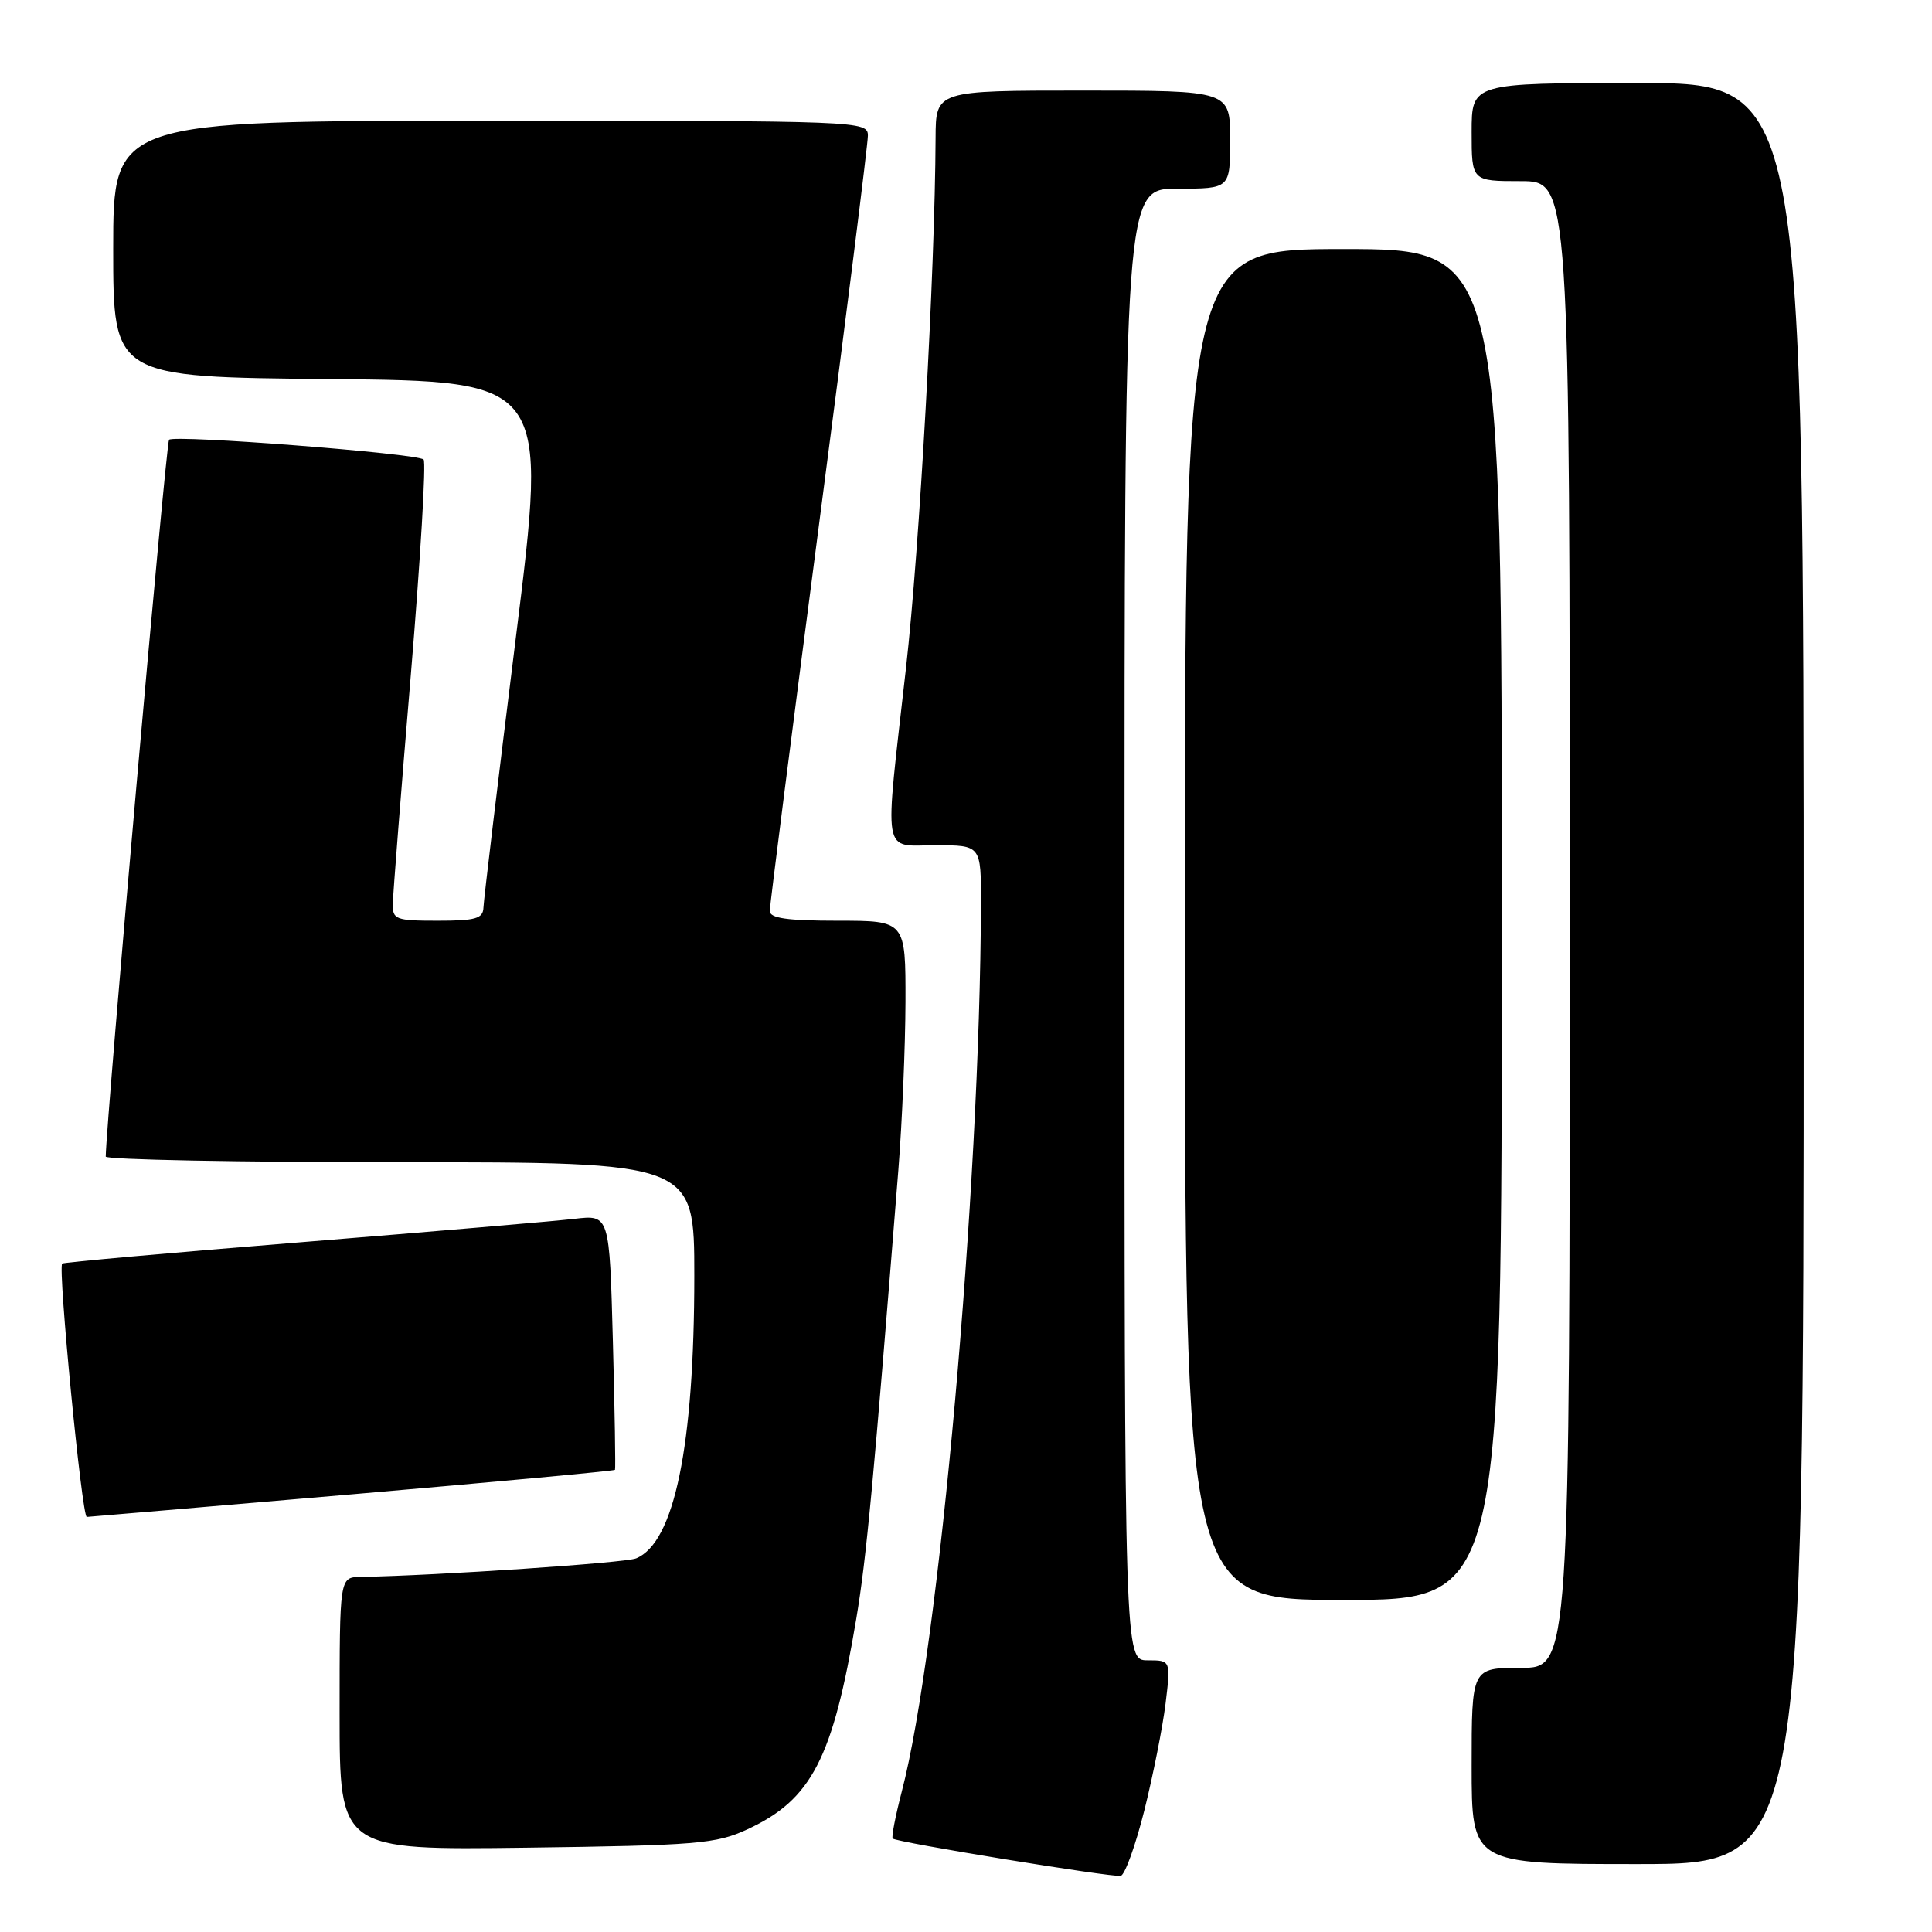 <?xml version="1.0" encoding="UTF-8" standalone="no"?>
<!DOCTYPE svg PUBLIC "-//W3C//DTD SVG 1.1//EN" "http://www.w3.org/Graphics/SVG/1.1/DTD/svg11.dtd" >
<svg xmlns="http://www.w3.org/2000/svg" xmlns:xlink="http://www.w3.org/1999/xlink" version="1.1" viewBox="0 0 256 256">
 <g >
 <path fill="currentColor"
d=" M 151.62 239.93 C 152.78 235.29 154.05 228.91 154.44 225.75 C 155.14 220.00 155.14 220.00 152.07 220.00 C 149.00 220.00 149.00 220.00 149.00 122.50 C 149.00 25.00 149.00 25.00 156.00 25.00 C 163.00 25.00 163.00 25.00 163.00 18.50 C 163.00 12.00 163.00 12.00 143.50 12.00 C 124.00 12.00 124.00 12.00 123.97 18.25 C 123.89 36.04 121.85 72.62 120.05 88.50 C 117.16 114.12 116.80 112.00 124.00 112.00 C 130.00 112.00 130.00 112.00 129.98 119.75 C 129.87 157.50 124.43 218.52 119.49 237.39 C 118.65 240.63 118.10 243.44 118.29 243.62 C 118.78 244.12 147.34 248.78 148.50 248.56 C 149.05 248.45 150.45 244.57 151.62 239.93 Z  M 239.00 129.00 C 239.00 11.00 239.00 11.00 217.00 11.00 C 195.00 11.00 195.00 11.00 195.00 17.50 C 195.00 24.00 195.00 24.00 201.50 24.00 C 208.00 24.00 208.00 24.00 208.00 122.50 C 208.00 221.00 208.00 221.00 201.50 221.00 C 195.00 221.00 195.00 221.00 195.00 234.00 C 195.00 247.00 195.00 247.00 217.00 247.00 C 239.00 247.00 239.00 247.00 239.00 129.00 Z  M 99.03 242.40 C 107.55 238.46 110.36 233.02 113.46 214.50 C 114.81 206.48 115.73 196.59 119.04 155.00 C 119.54 148.68 119.96 138.66 119.98 132.75 C 120.00 122.00 120.00 122.00 111.00 122.00 C 104.32 122.00 102.00 121.67 102.00 120.71 C 102.00 120.00 104.93 97.04 108.50 69.69 C 112.08 42.34 115.00 19.07 115.00 17.98 C 115.00 16.03 114.18 16.00 65.00 16.00 C 15.00 16.00 15.00 16.00 15.00 32.98 C 15.00 49.97 15.00 49.97 43.79 50.23 C 72.59 50.50 72.59 50.50 68.35 84.50 C 66.02 103.20 64.09 119.29 64.06 120.25 C 64.01 121.72 63.03 122.00 58.00 122.00 C 52.43 122.00 52.00 121.84 52.05 119.75 C 52.07 118.51 53.14 104.90 54.43 89.50 C 55.71 74.10 56.48 61.23 56.13 60.89 C 55.29 60.08 23.09 57.58 22.40 58.27 C 22.00 58.66 14.10 148.17 14.01 153.25 C 14.01 153.66 31.55 154.00 53.00 154.00 C 92.00 154.00 92.00 154.00 92.00 169.06 C 92.00 191.57 89.36 204.41 84.29 206.49 C 82.82 207.09 58.13 208.76 47.75 208.95 C 45.00 209.00 45.00 209.00 45.00 227.08 C 45.00 245.15 45.00 245.15 69.75 244.83 C 92.38 244.53 94.89 244.32 99.03 242.40 Z  M 199.00 122.50 C 199.00 33.00 199.00 33.00 178.00 33.00 C 157.00 33.00 157.00 33.00 157.00 122.50 C 157.00 212.00 157.00 212.00 178.00 212.00 C 199.00 212.00 199.00 212.00 199.00 122.50 Z  M 46.56 198.01 C 65.68 196.36 81.39 194.90 81.49 194.76 C 81.58 194.62 81.46 186.95 81.21 177.73 C 80.76 160.96 80.76 160.96 76.13 161.50 C 73.58 161.80 57.33 163.19 40.02 164.59 C 22.70 165.99 8.40 167.27 8.24 167.43 C 7.65 168.02 10.85 201.00 11.50 201.00 C 11.67 201.00 27.45 199.65 46.56 198.01 Z "/>
</g>
</svg>